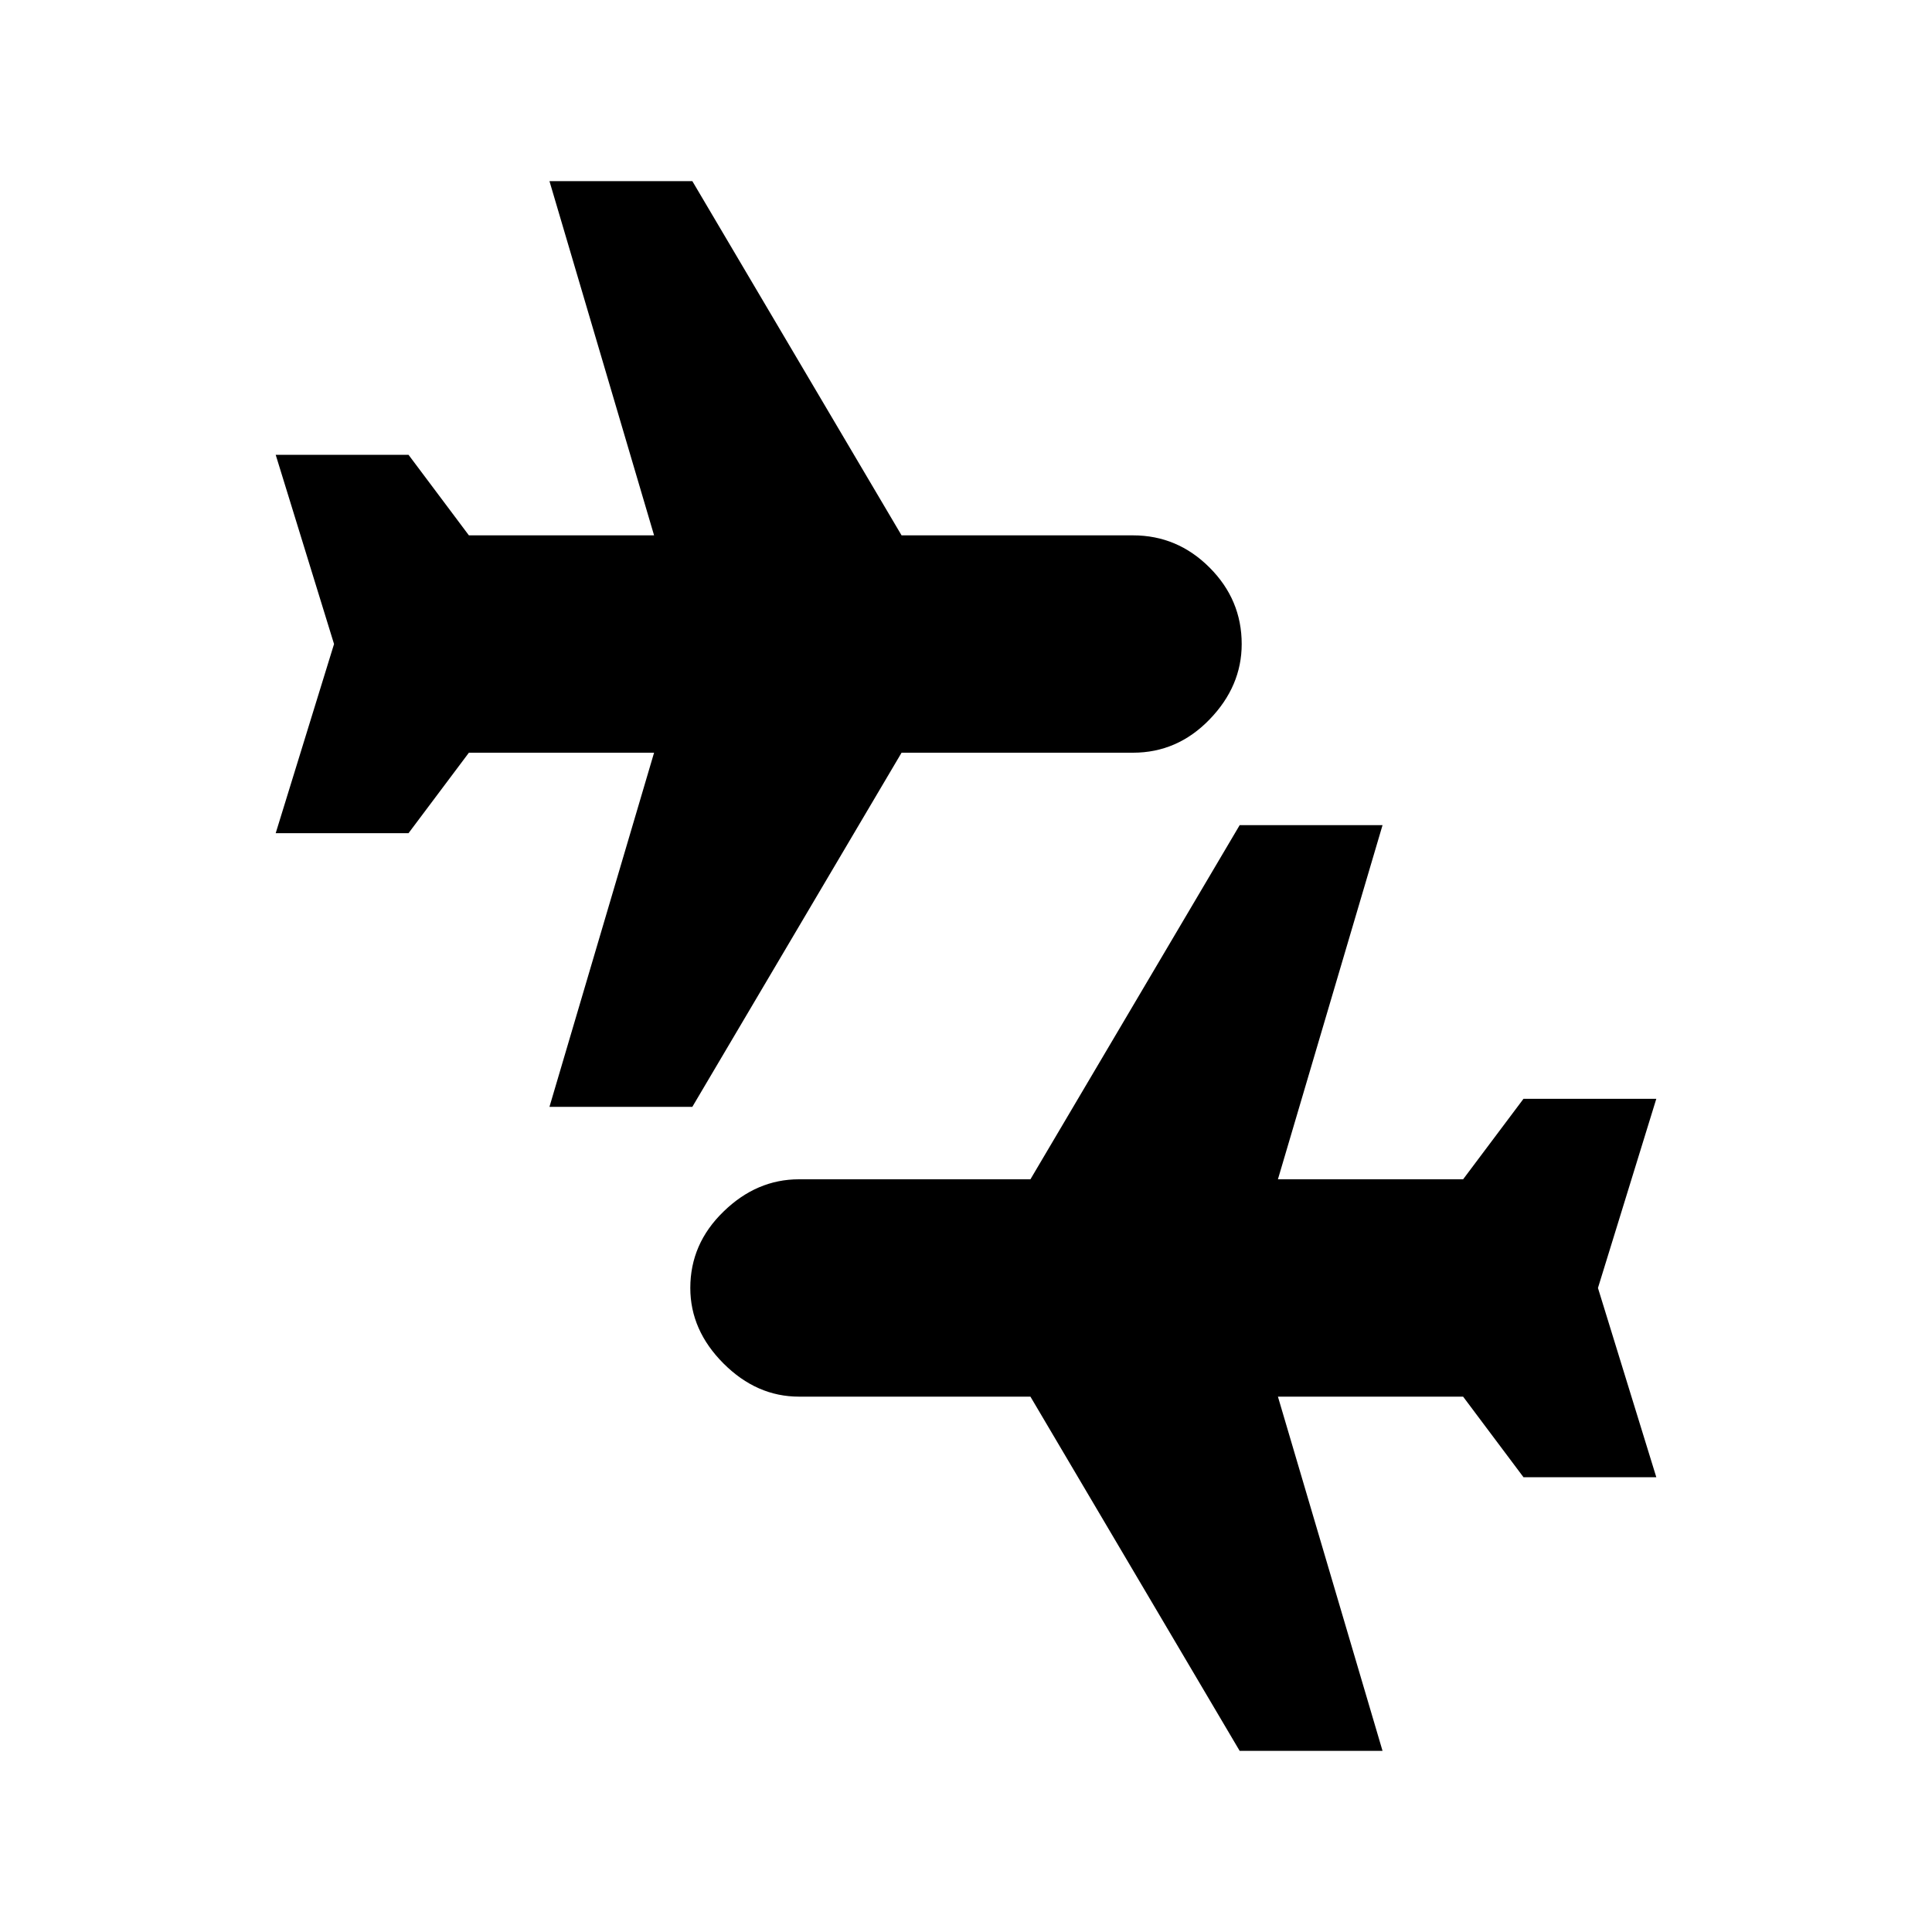 <svg xmlns="http://www.w3.org/2000/svg" height="20" width="20"><path d="m12.833 18.125-2.166-3.667H8.271q-.438 0-.781-.343-.344-.344-.344-.782 0-.458.344-.791.343-.334.781-.334h2.396l2.166-3.666h1.479l-1.083 3.666h1.917l.625-.833h1.375l-.604 1.958.604 1.959h-1.375l-.625-.834h-1.917l1.083 3.667Zm-7.145-6.667 1.083-3.666H4.854l-.625.833H2.854l.604-1.958-.604-1.959h1.375l.625.834h1.917L5.688 1.875h1.479l2.166 3.667h2.396q.459 0 .792.333t.333.792q0 .437-.333.781-.333.344-.792.344H9.333l-2.166 3.666Z"/></svg>